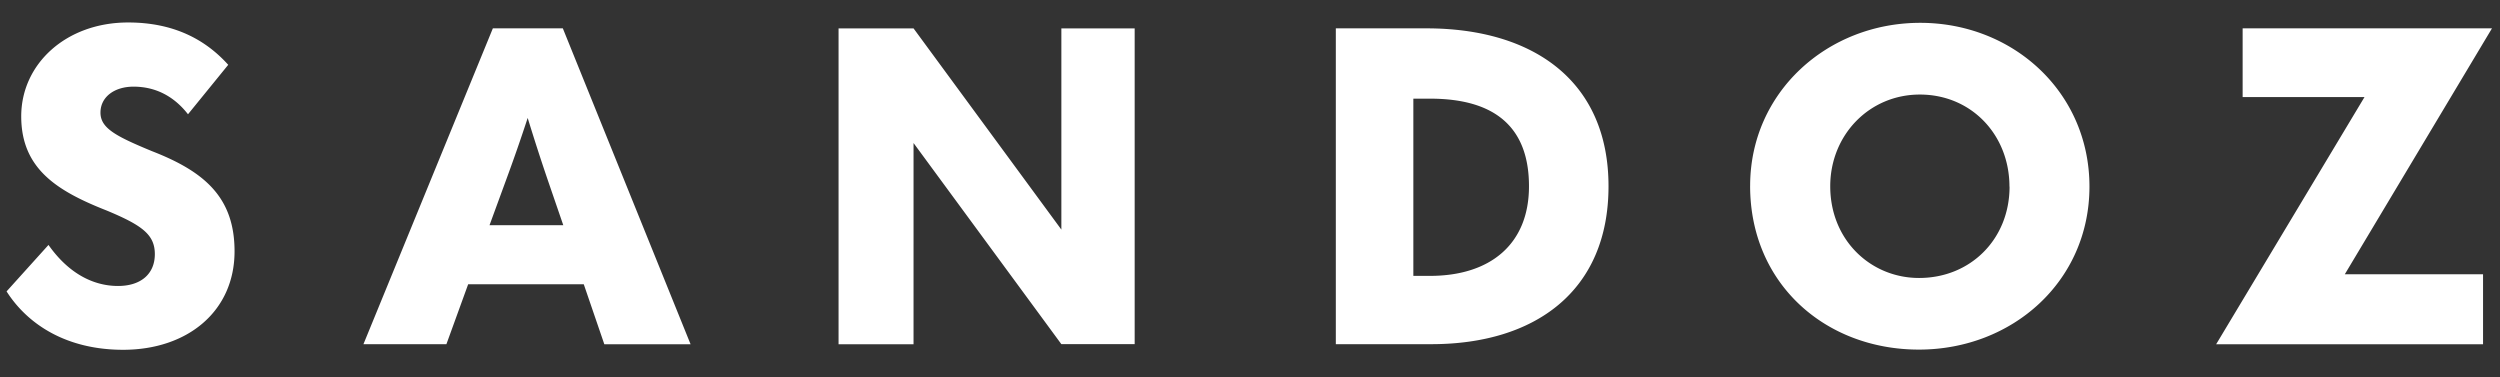 <svg xmlns="http://www.w3.org/2000/svg" fill="none" viewBox="0 0 106 16"><rect x="0" y="0" width="106" height="16" fill="#333333" stroke="none"/><g clip-path="url(#a)"><path fill="#fff" d="m.279 12.355 1.777-1.97c.836 1.19 1.881 1.74 2.948 1.74.978 0 1.561-.517 1.561-1.35s-.55-1.227-2.04-1.848C2.408 8.094.9 7.15.9 4.931S2.8.953 5.432.953c1.918 0 3.267.71 4.245 1.795L7.971 4.845c-.55-.71-1.316-1.171-2.309-1.171-.818 0-1.402.442-1.402 1.1s.64.997 2.186 1.636c2.239.87 3.499 1.97 3.499 4.246 0 2.539-1.99 4.175-4.725 4.175-2.346 0-4.015-1.03-4.937-2.469zm25.343 2.238-.87-2.54H19.85l-.922 2.54H15.41l5.487-13.391h2.967l5.417 13.395h-3.659zm-4.866-5.045h3.127l-.659-1.918A86 86 0 0 1 22.374 5a73 73 0 0 1-.908 2.61zm35.883 5.045V1.202h3.837c4.546 0 7.725 2.238 7.725 6.695s-3.126 6.696-7.513 6.696zm3.287-2.896h.71c2.52 0 4.193-1.316 4.193-3.8s-1.42-3.714-4.193-3.714h-.71zm14.28-3.818c0-3.96 3.267-6.911 7.212-6.911 3.925 0 7.175 2.929 7.175 6.944s-3.268 6.911-7.231 6.911-7.157-2.788-7.157-6.944m10.996.037c0-2.201-1.617-3.907-3.8-3.907-2.148 0-3.799 1.72-3.799 3.888 0 2.29 1.722 3.889 3.766 3.889 2.186 0 3.837-1.65 3.837-3.874zm20.459-6.714H95.088v2.914h5.167l-6.29 10.48h11.316V11.63h-5.862zm-60.658 13.39h3.108V1.203h-3.108v8.532l-6.268-8.532h-3.179v13.395h3.179V6.064l6.271 8.533z"/></g><defs><clipPath id="a"><rect width="106" height="14.505" fill="#fff" transform="translate(0 .674)"/></clipPath></defs></svg>